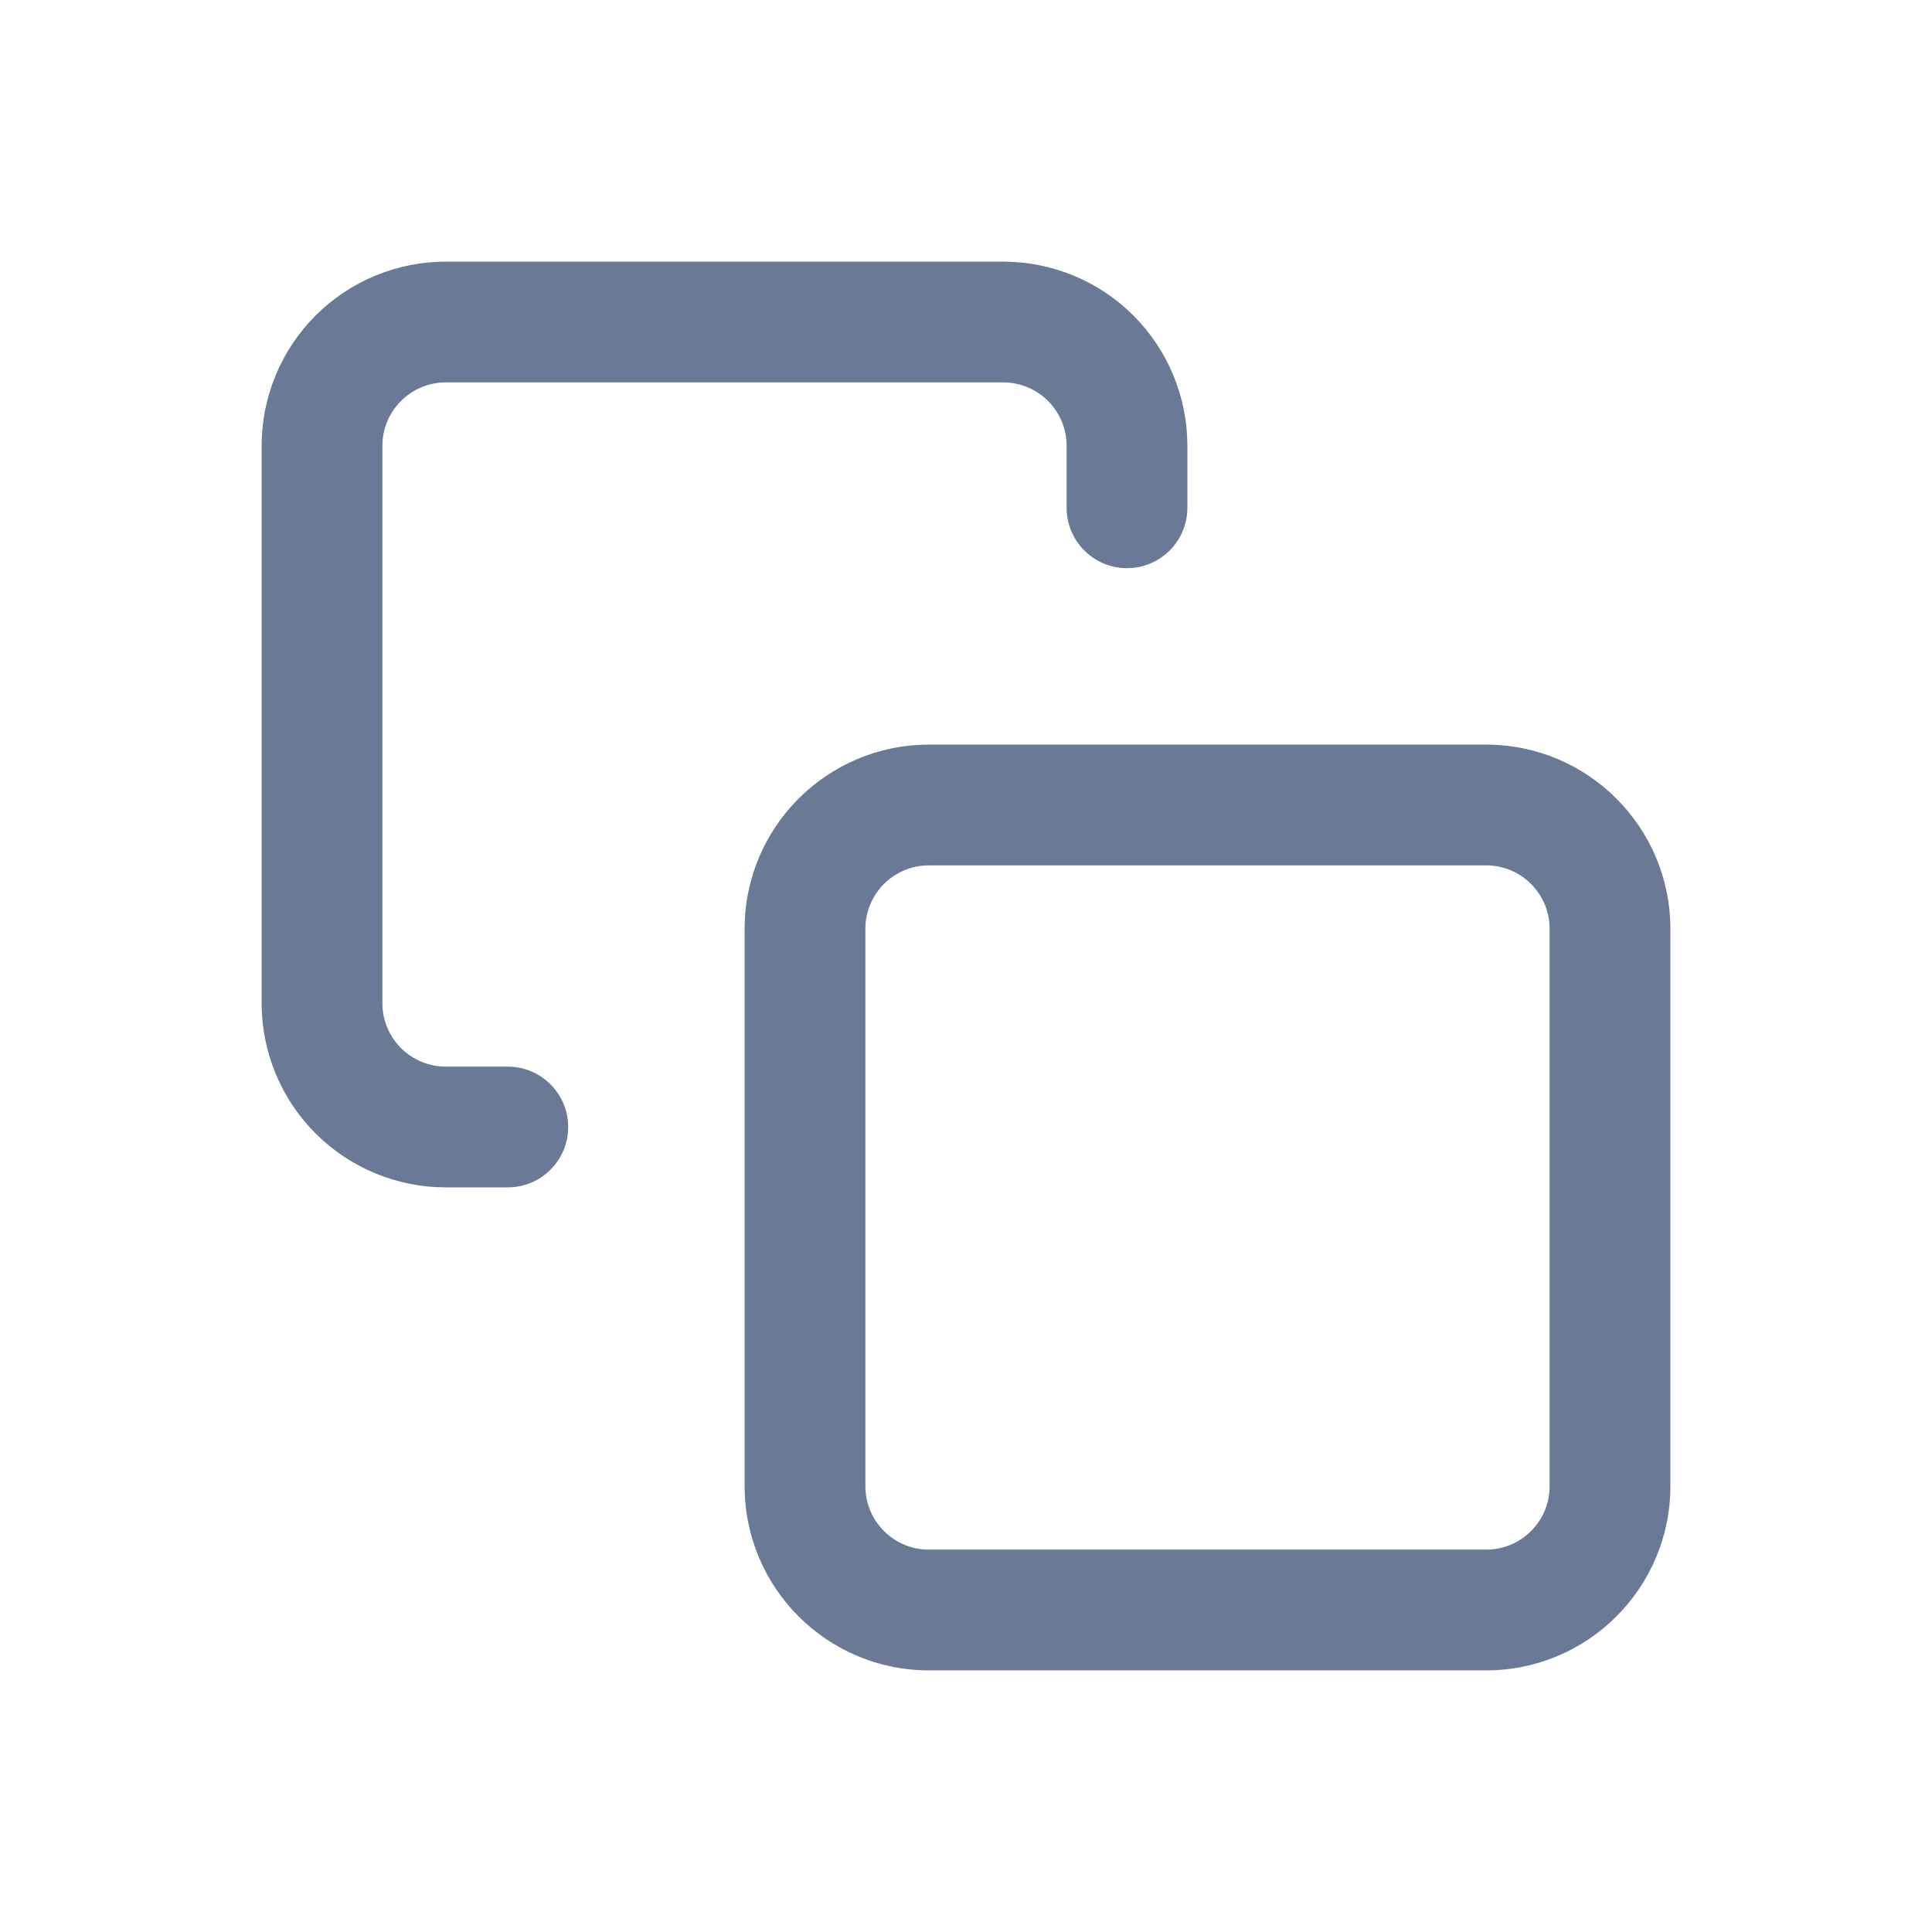 <svg width="24" height="24" viewBox="0 0 24 24" fill="none" xmlns="http://www.w3.org/2000/svg">
<path fill-rule="evenodd" clip-rule="evenodd" d="M11.539 10.75C11.103 10.75 10.75 11.103 10.75 11.539V18.462C10.75 18.897 11.103 19.25 11.539 19.25H18.462C18.897 19.25 19.25 18.897 19.25 18.462V11.539C19.25 11.103 18.897 10.75 18.462 10.75H11.539ZM9.25 11.539C9.25 10.275 10.275 9.25 11.539 9.25H18.462C19.725 9.25 20.75 10.275 20.75 11.539V18.462C20.75 19.725 19.725 20.75 18.462 20.75H11.539C10.275 20.75 9.25 19.725 9.25 18.462V11.539Z" fill="#6A7996"/>
<path fill-rule="evenodd" clip-rule="evenodd" d="M5.538 4.75C5.329 4.75 5.129 4.833 4.981 4.981C4.833 5.129 4.75 5.329 4.75 5.538V12.461C4.75 12.671 4.833 12.871 4.981 13.019C5.129 13.167 5.329 13.25 5.538 13.25H6.308C6.722 13.25 7.058 13.586 7.058 14C7.058 14.414 6.722 14.75 6.308 14.75H5.538C4.932 14.75 4.349 14.509 3.92 14.08C3.491 13.651 3.25 13.069 3.25 12.461V5.538C3.25 4.932 3.491 4.349 3.92 3.92C4.349 3.491 4.932 3.25 5.538 3.25H12.461C13.069 3.25 13.651 3.491 14.08 3.92C14.509 4.349 14.75 4.932 14.75 5.538V6.308C14.75 6.722 14.414 7.058 14 7.058C13.586 7.058 13.25 6.722 13.25 6.308V5.538C13.25 5.329 13.167 5.129 13.019 4.981C12.871 4.833 12.671 4.75 12.461 4.75H5.538Z" fill="#6A7996"/>
</svg>
